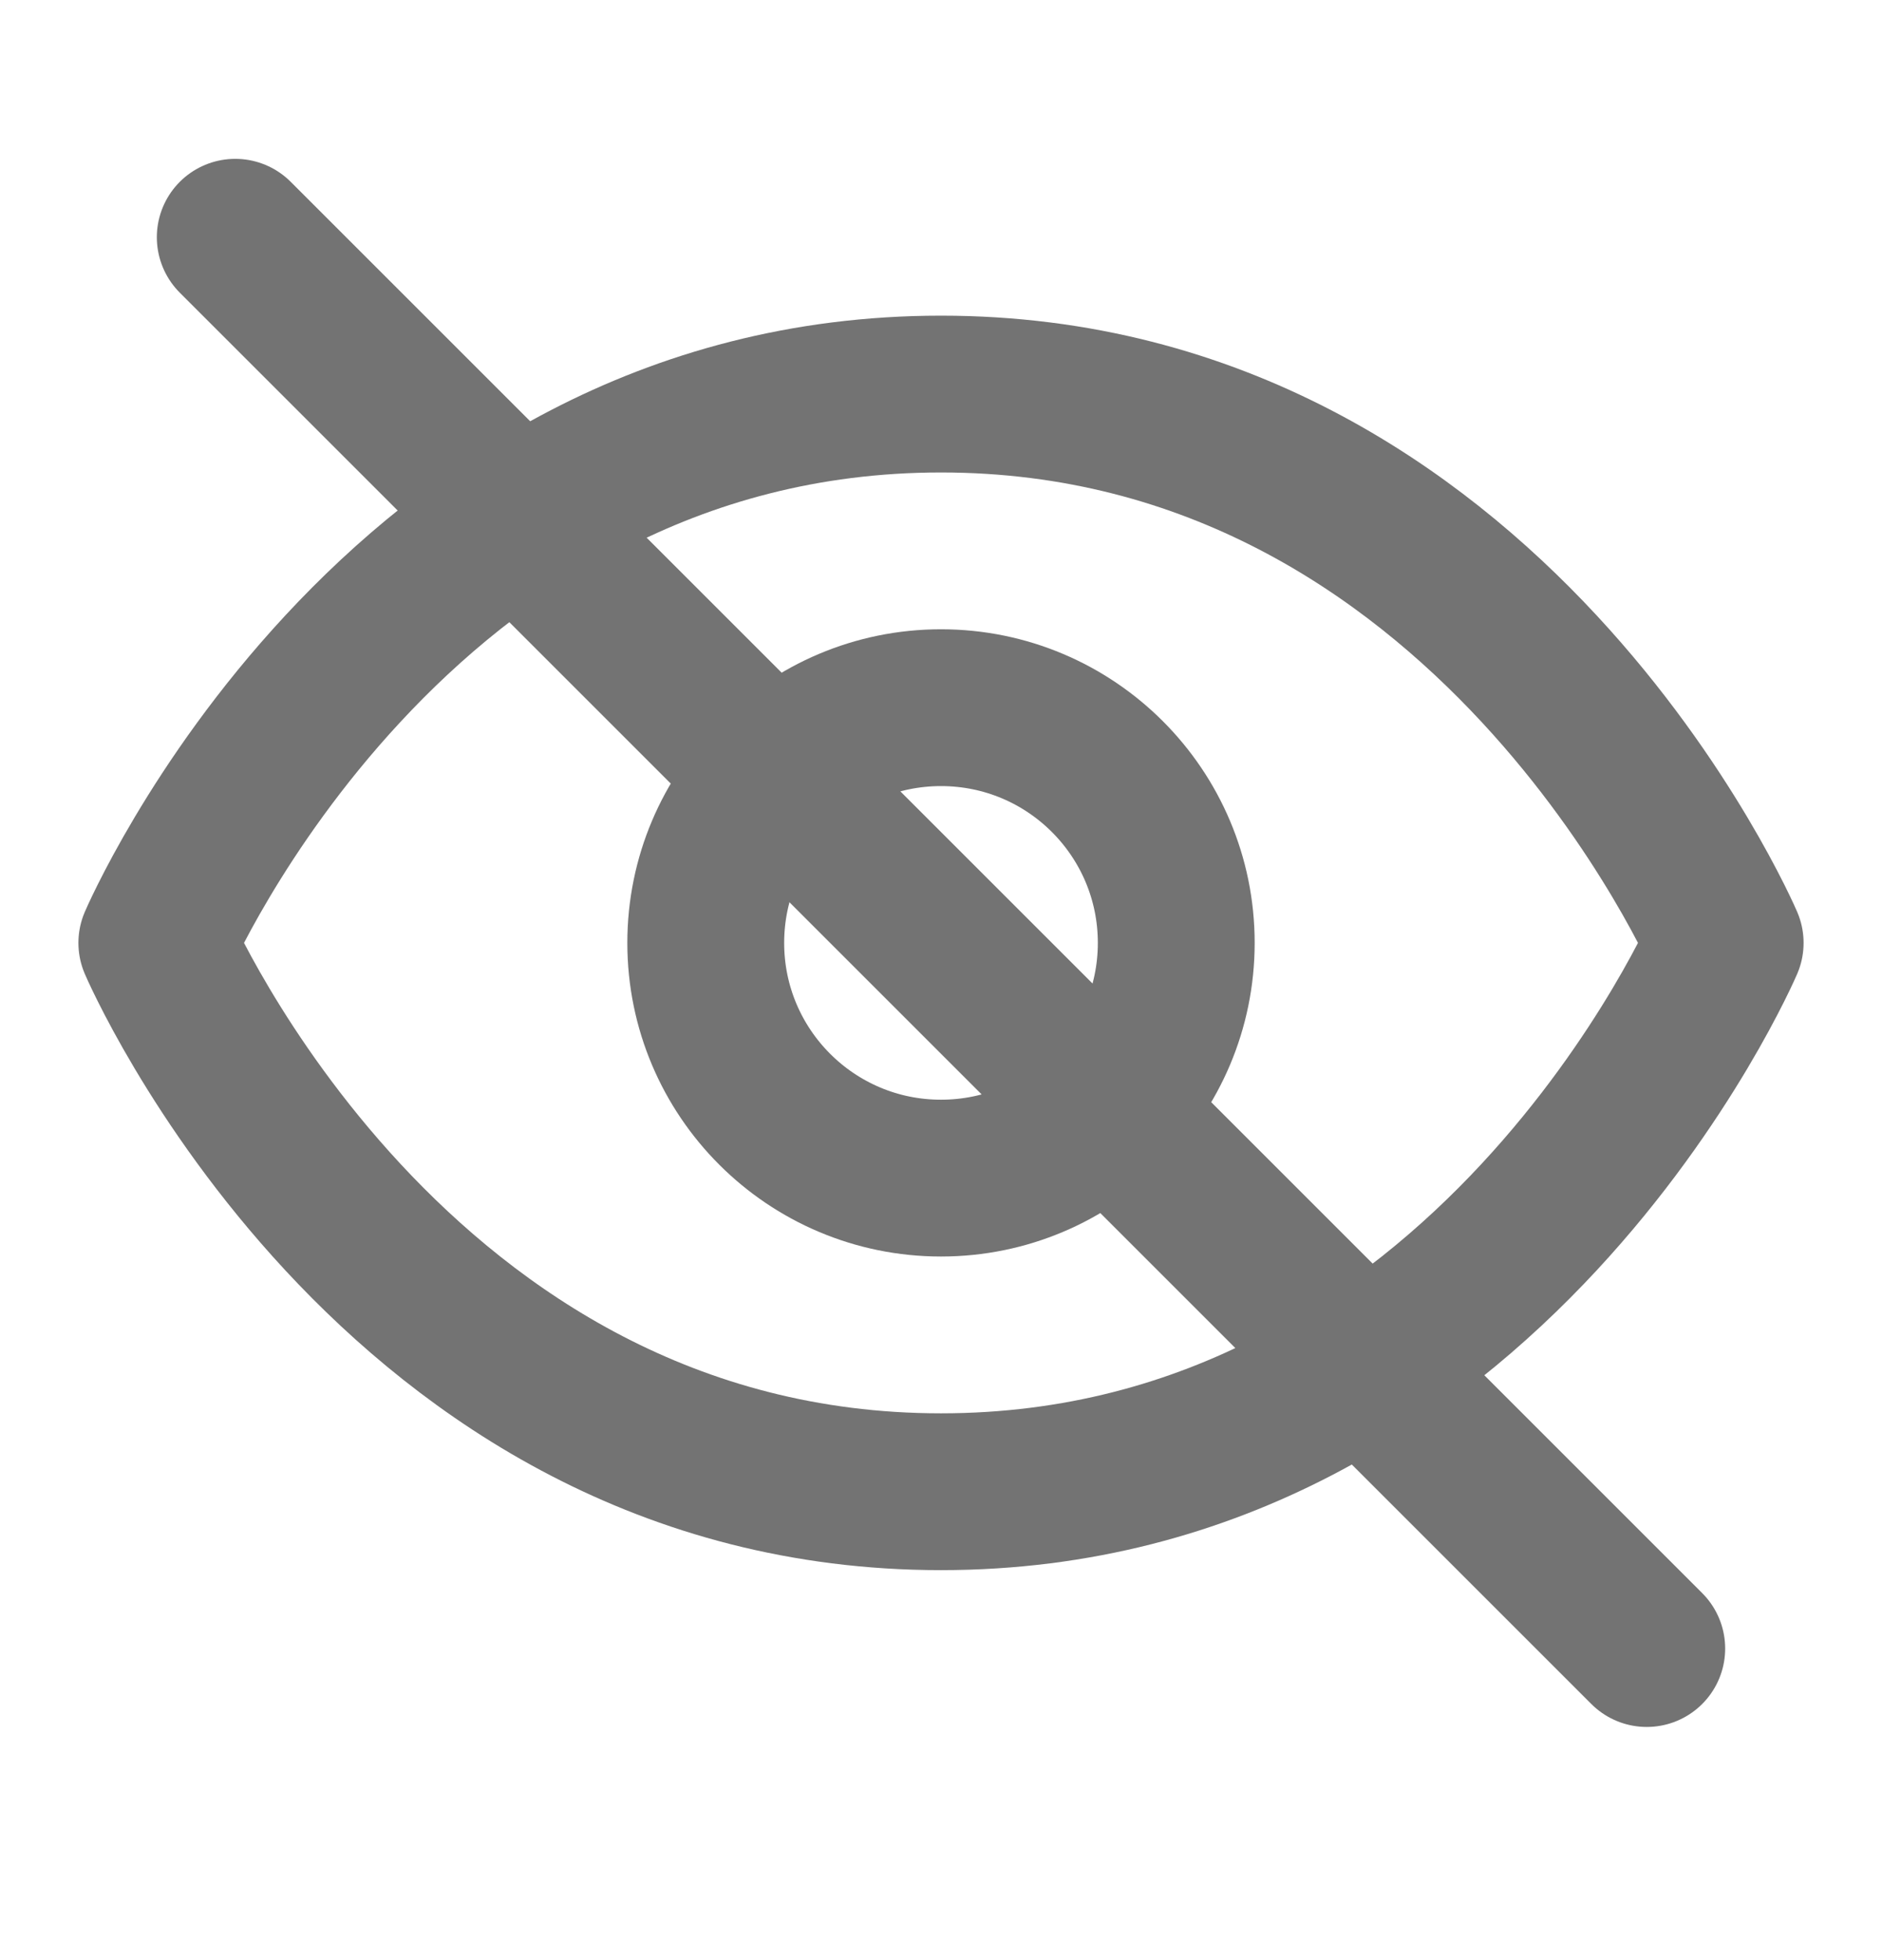 <svg width="24" height="25" viewBox="0 0 24 25" fill="none" xmlns="http://www.w3.org/2000/svg">
    <path d="M2 12.026C2 12.026 5 5.026 12 5.026C19 5.026 22 12.026 22 12.026C22 12.026 19 19.026 12 19.026C5 19.026 2 12.026 2 12.026Z" stroke="#737373" stroke-width="2" stroke-linecap="round" stroke-linejoin="round"/>
    <path d="M12 15.026C13.657 15.026 15 13.682 15 12.026C15 10.369 13.657 9.026 12 9.026C10.343 9.026 9 10.369 9 12.026C9 13.682 10.343 15.026 12 15.026Z" stroke="#737373" stroke-width="2" stroke-linecap="round" stroke-linejoin="round"/>
    <line x1="3" y1="3.026" x2="21" y2="21.026" stroke="#737373" stroke-width="2" stroke-linecap="round"/>
</svg>
